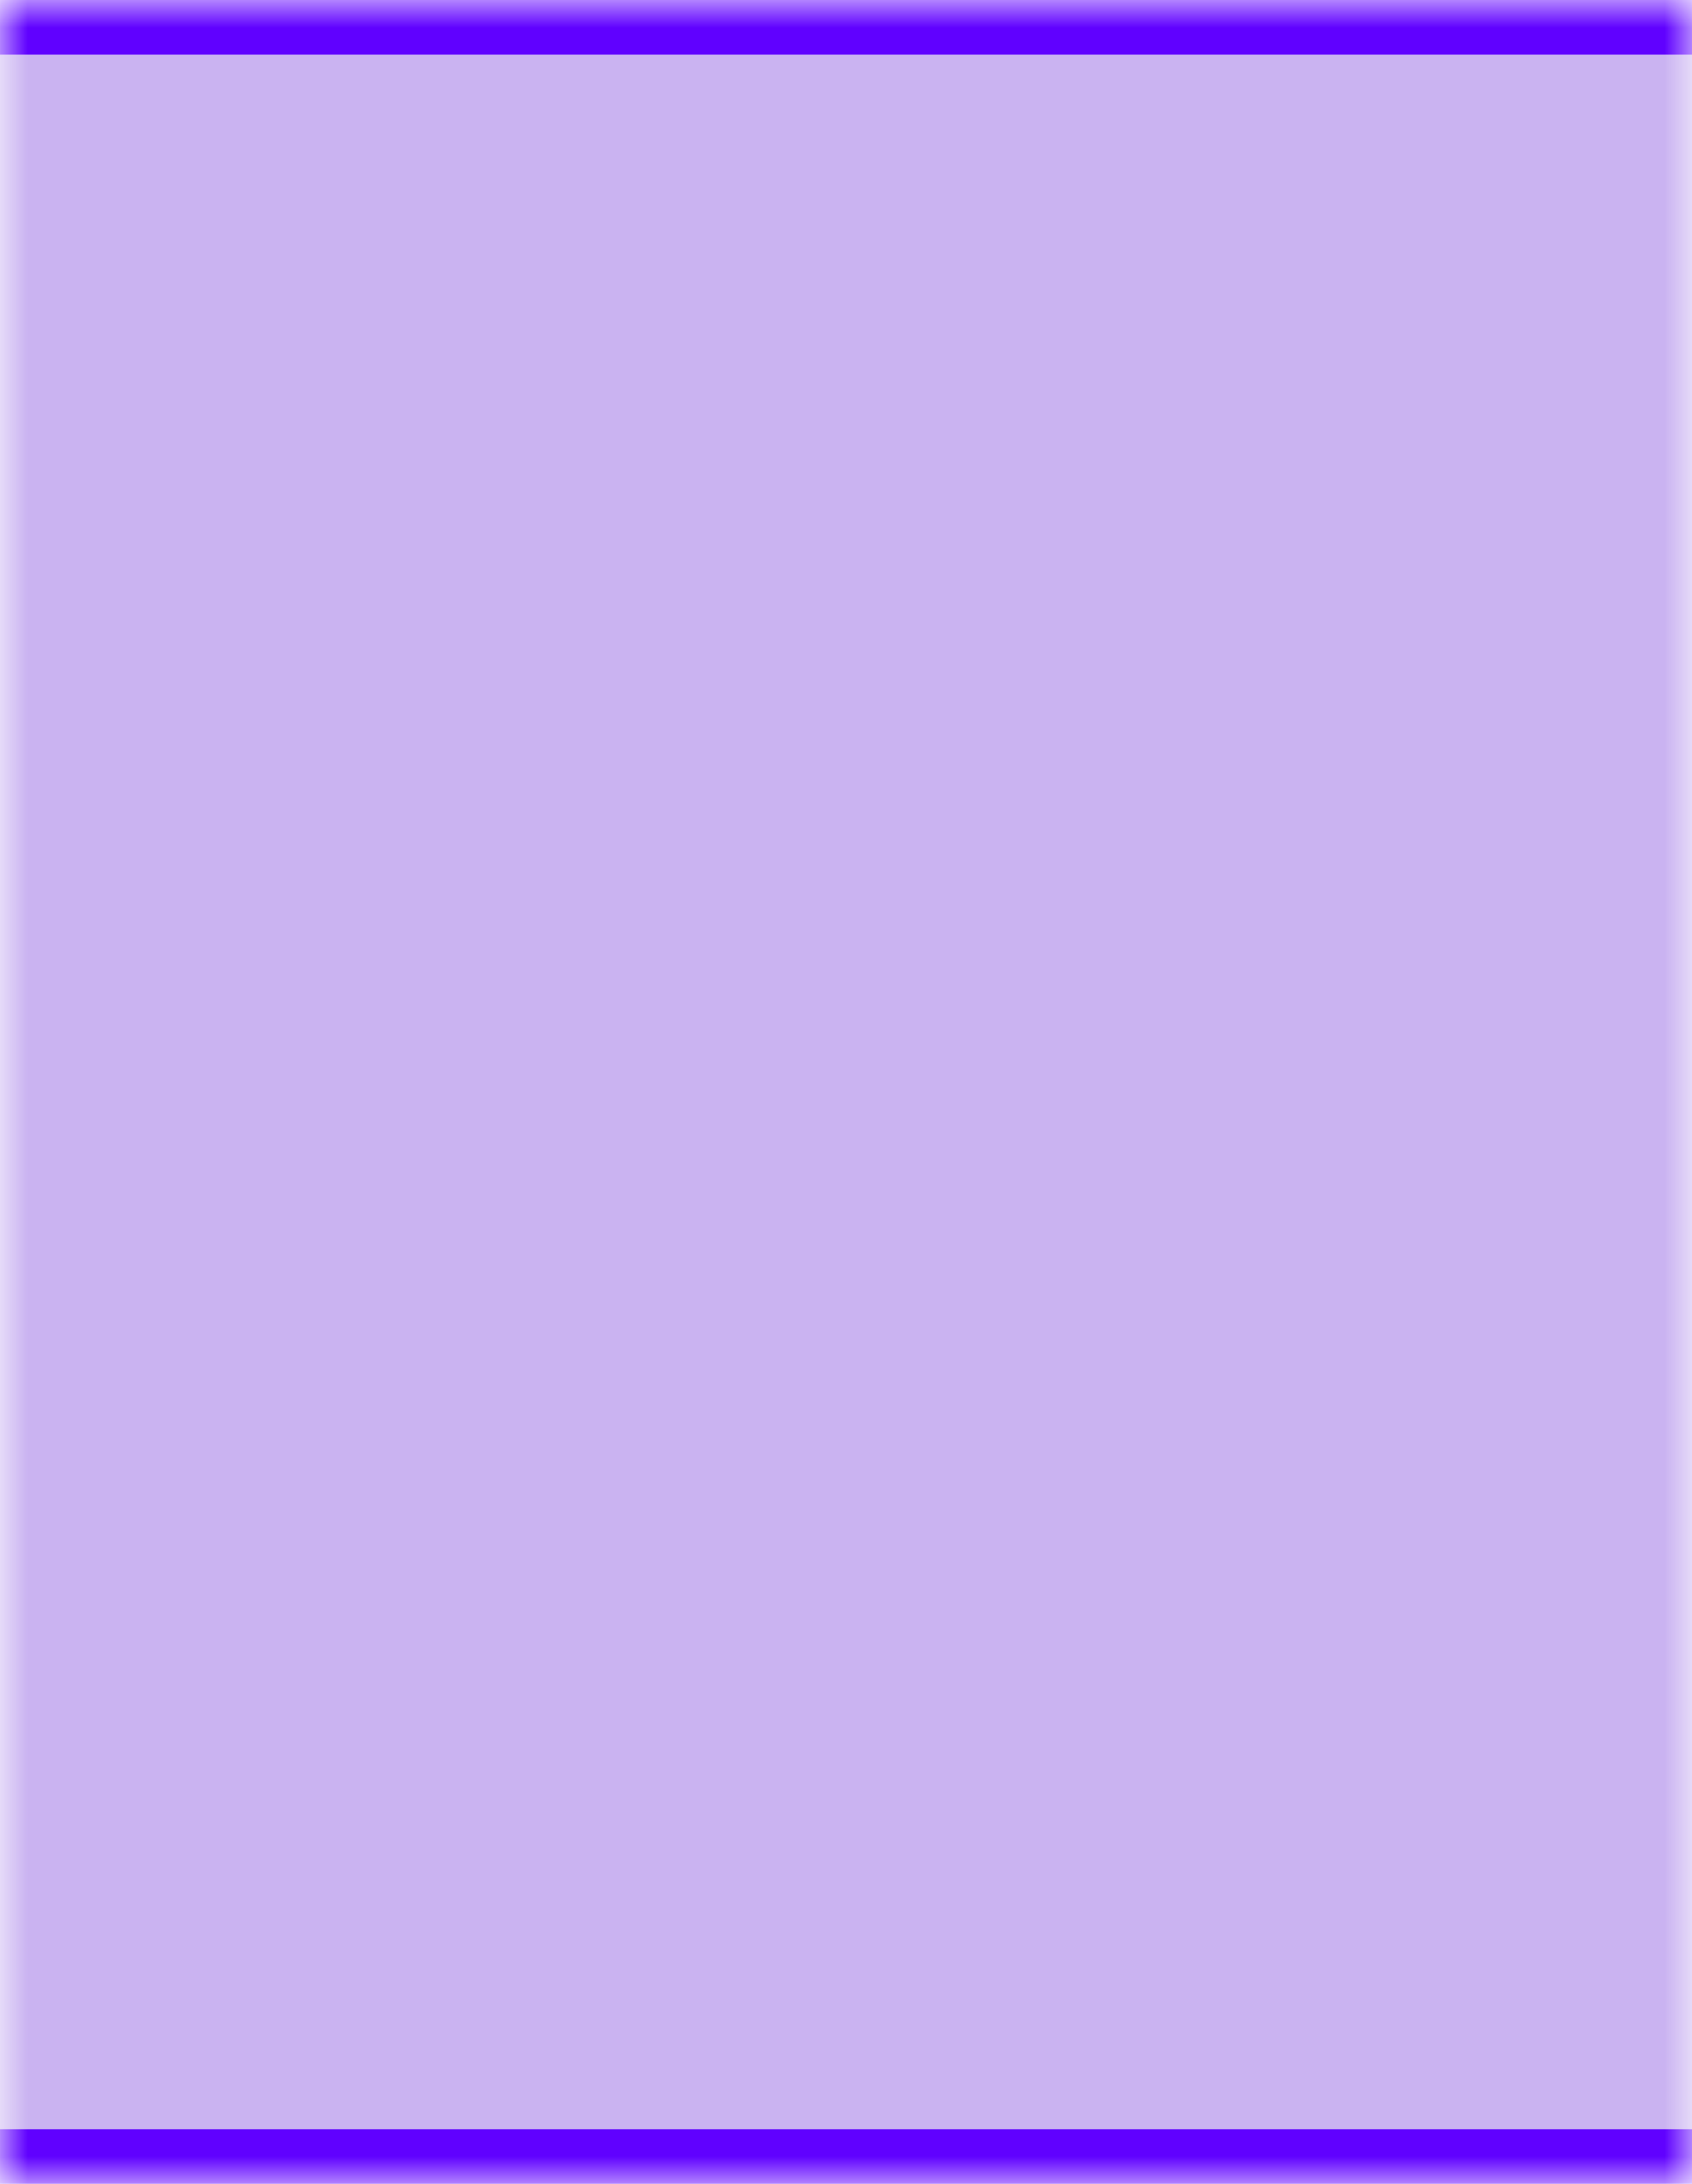 <svg width='31' height='40' viewBox='0 0 31 40' fill='none' xmlns='http://www.w3.org/2000/svg'><mask id='mask0_719_411' style='mask-type:alpha' maskUnits='userSpaceOnUse' x='0' y='0' width='31' height='40'><rect width='31' height='40' fill='#D9D9D9'/></mask><g mask='url(#mask0_719_411)'><path d='M-19.5 25.691L-19.776 25.553L-28.198 21.342C-29.304 20.789 -29.304 19.211 -28.198 18.658L-19.776 14.447L-19.5 14.309V10C-19.5 4.753 -15.247 0.5 -10 0.5H52.5V39.5H-10C-15.247 39.5 -19.5 35.247 -19.5 30V25.691Z' fill='#4E00D1' fill-opacity='0.3' stroke='#6001FF'/></g></svg>